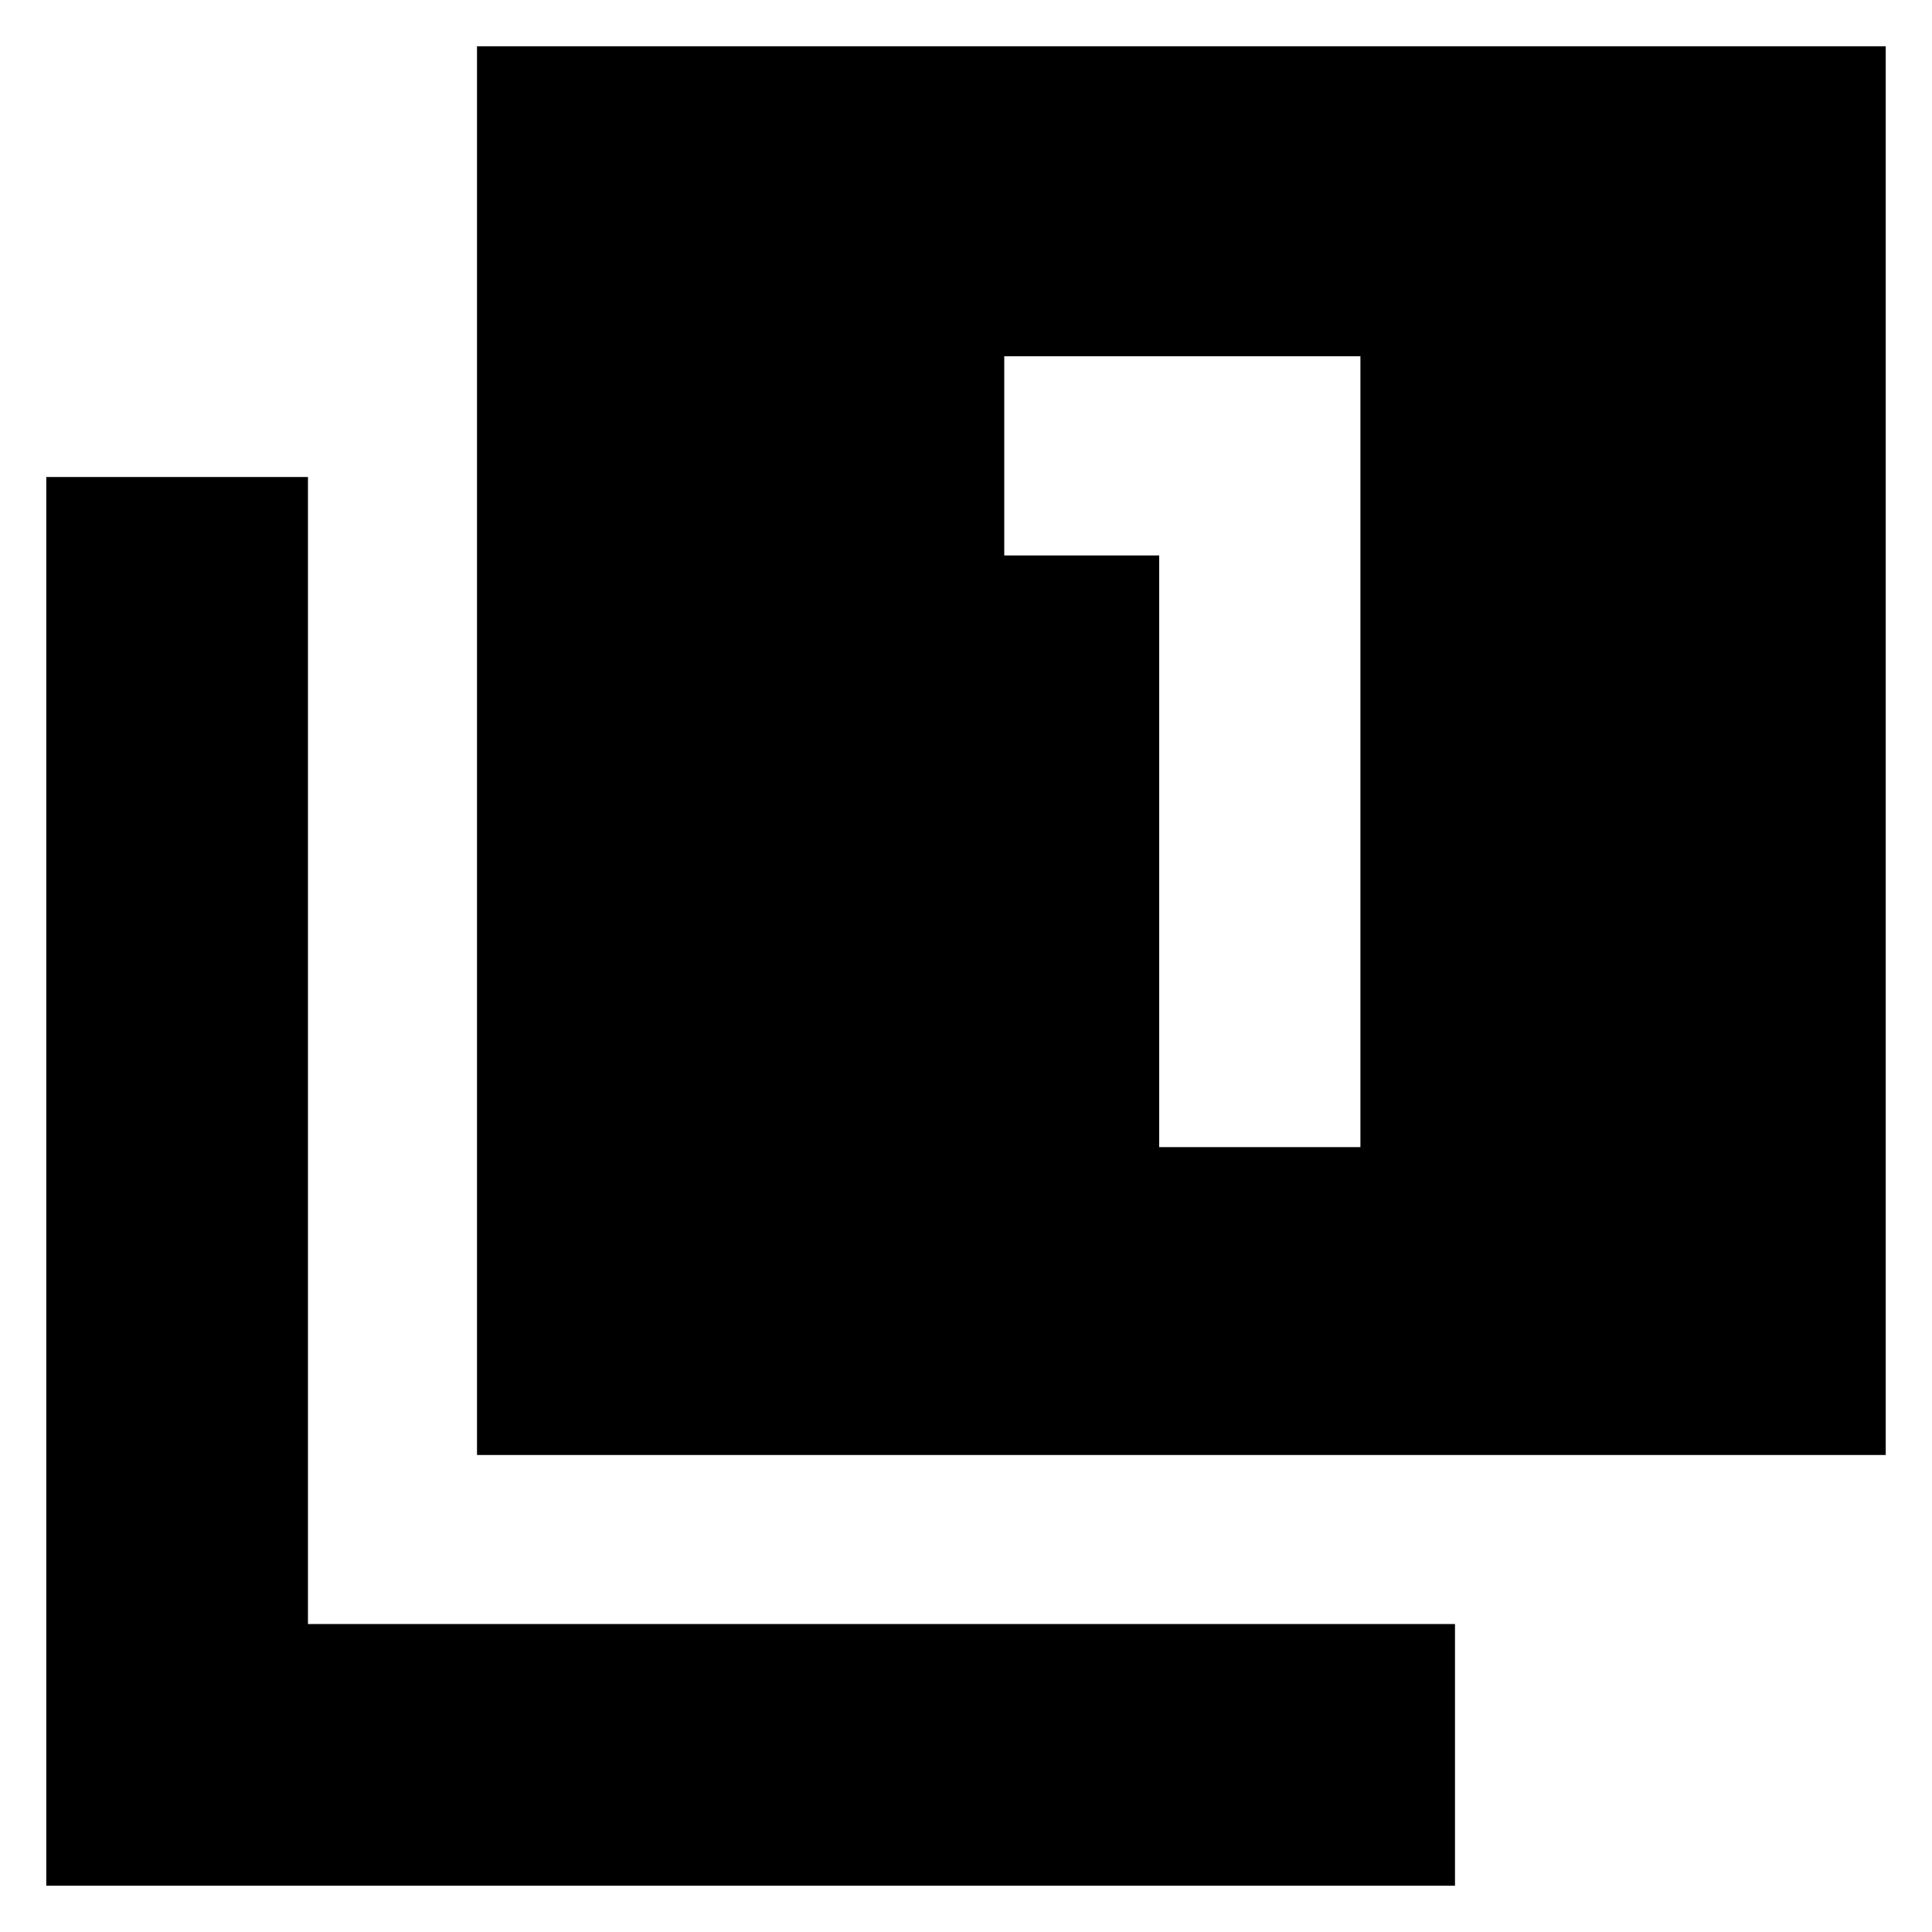<svg xmlns="http://www.w3.org/2000/svg" height="20" width="20"><path d="M12 11.875H14.083V3.688H10.396V5.75H12ZM4.938 15.062V0.479H19.521V15.062ZM0.479 19.521V4.938H3.188V16.812H15.062V19.521Z"/></svg>